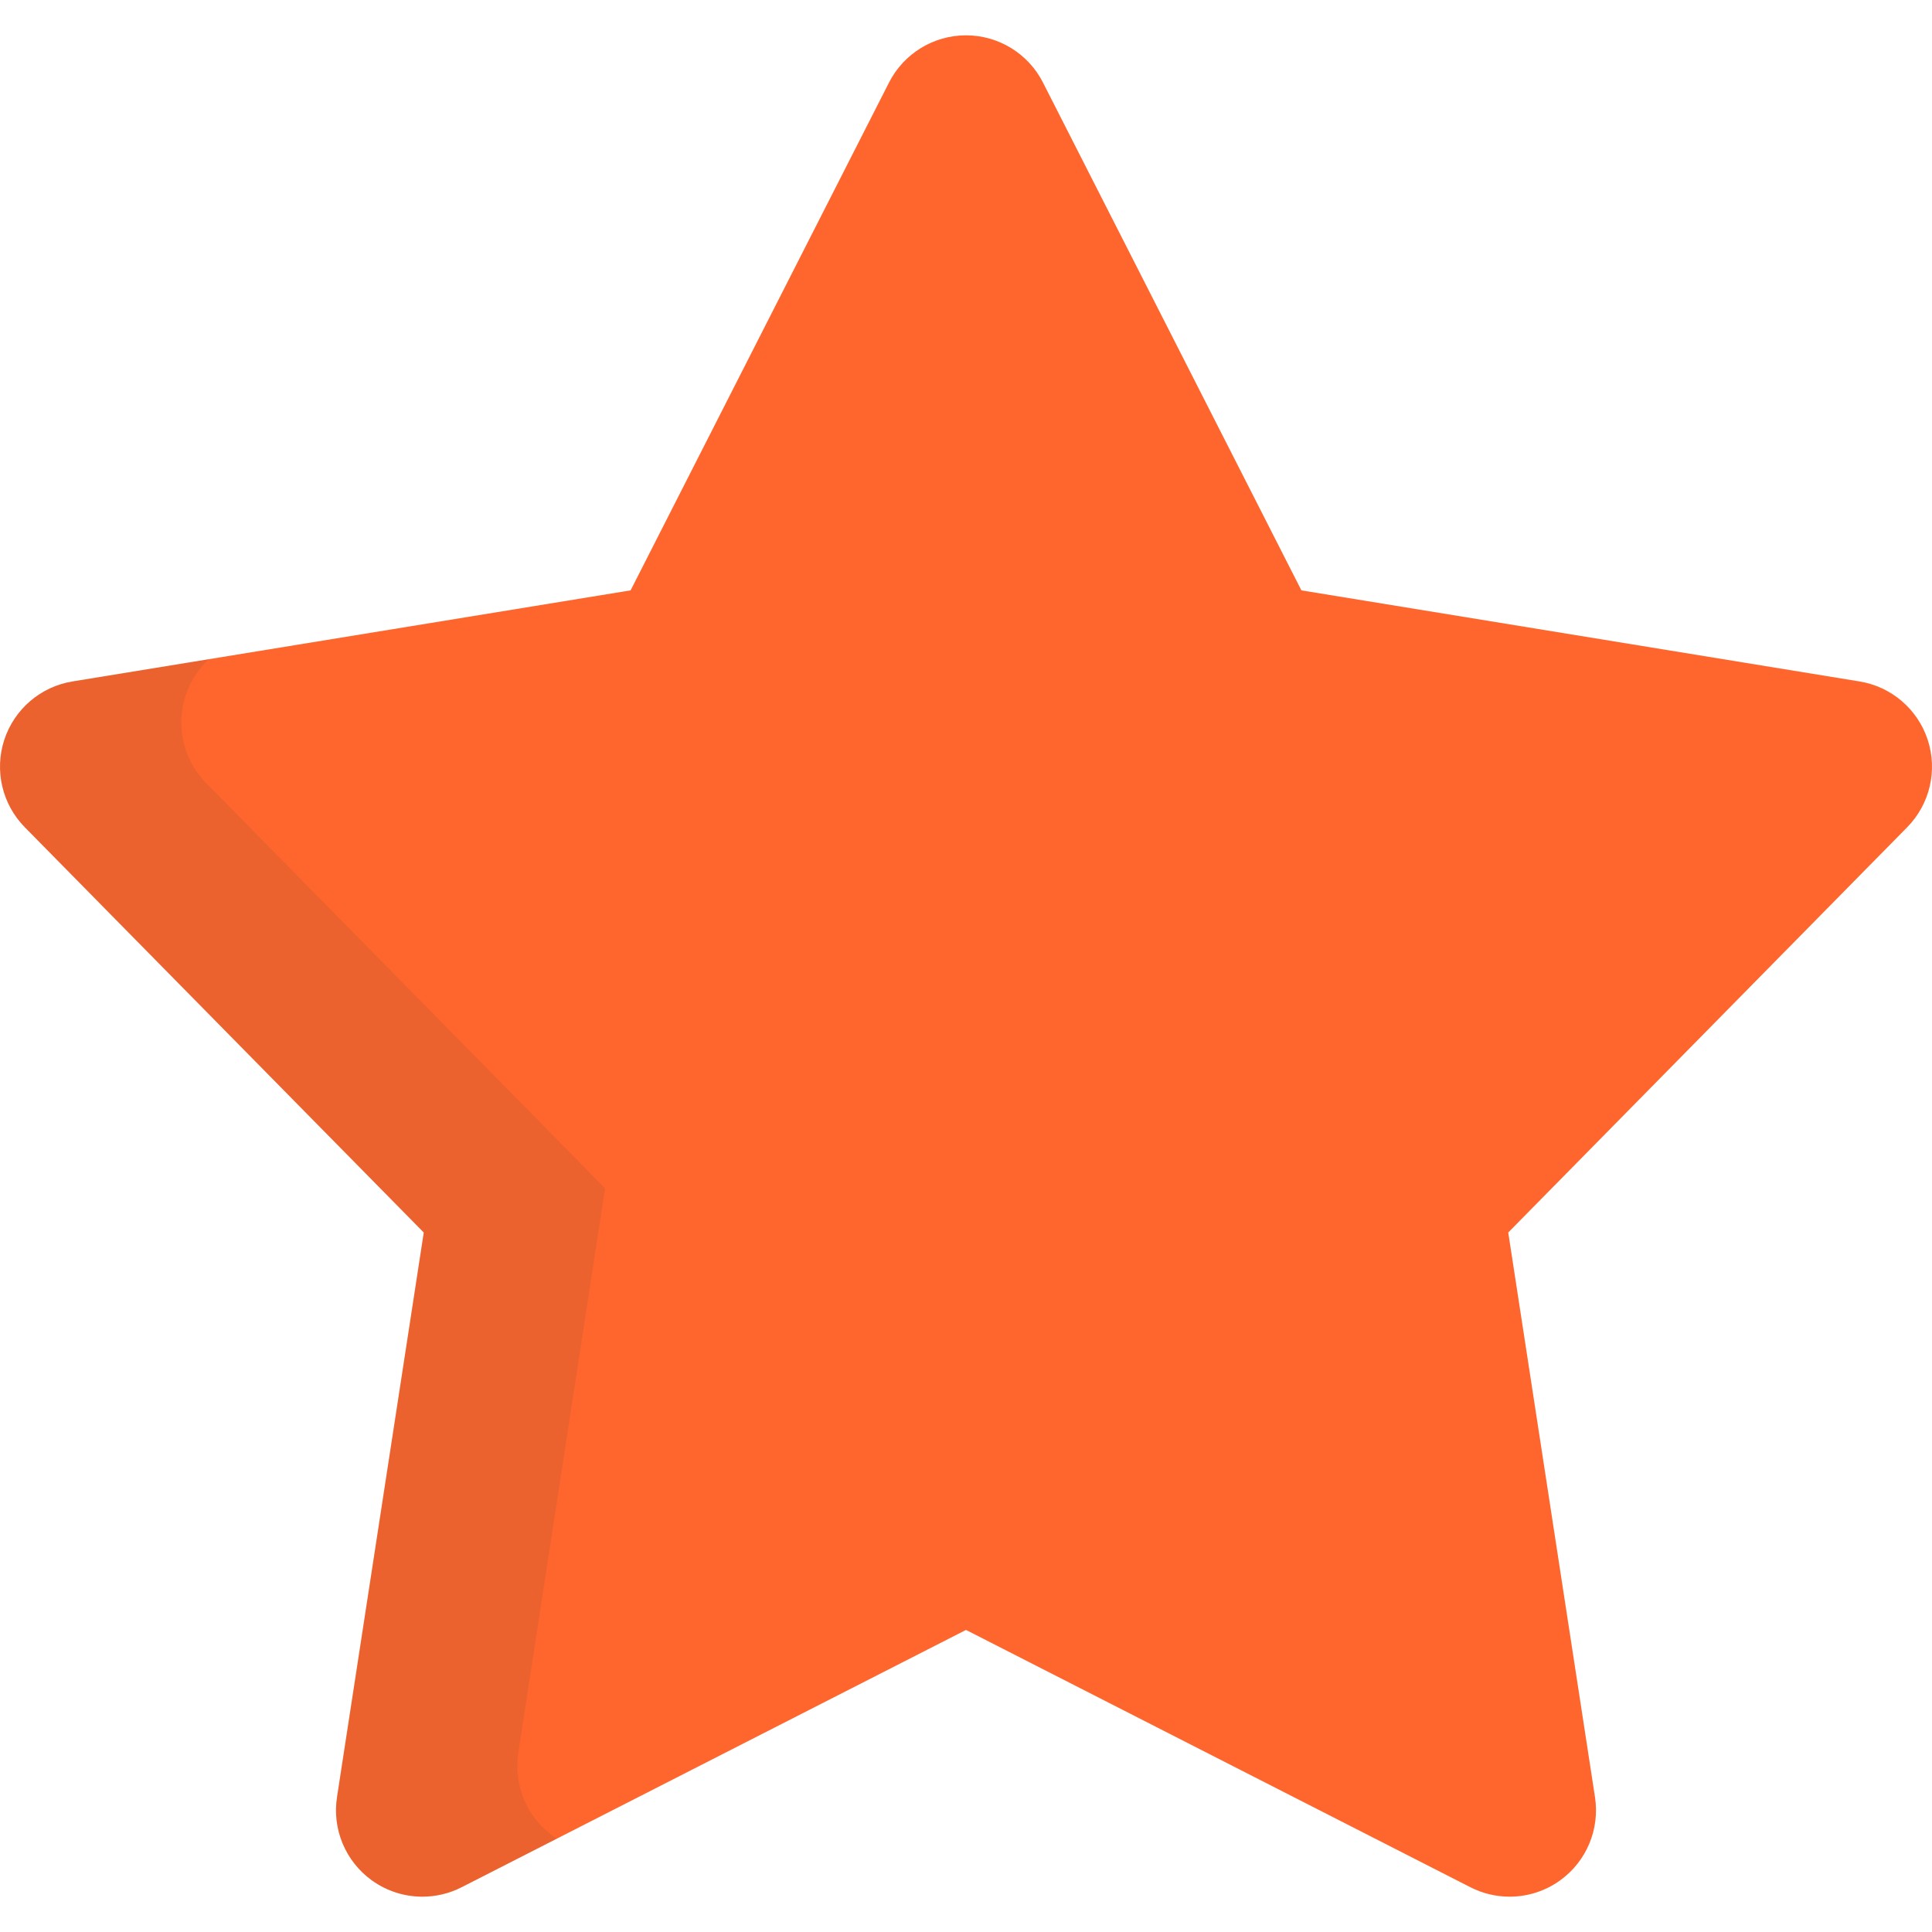 <?xml version="1.0" encoding="iso-8859-1"?>
<!-- Generator: Adobe Illustrator 19.0.0, SVG Export Plug-In . SVG Version: 6.00 Build 0)  -->
<svg version="1.1" id="Layer_1" xmlns="http://www.w3.org/2000/svg" xmlns:xlink="http://www.w3.org/1999/xlink" x="0px" y="0px"
	 viewBox="0 0 512.002 512.002" style="enable-background:new 0 0 512.002 512.002;" xml:space="preserve">
<path style="fill:#ff662d;" d="M400.07,502.64c-3.551,0-7.116-0.825-10.398-2.5L256.001,431.95L122.33,500.14
	c-3.283,1.675-6.848,2.5-10.399,2.5c-4.728,0-9.431-1.464-13.408-4.336c-6.961-5.031-10.52-13.537-9.215-22.026l22.995-149.648
	L6.579,219.236c-6.002-6.096-8.103-15.031-5.446-23.163c2.656-8.131,9.626-14.103,18.069-15.481l147.912-24.138l68.49-134.585
	c3.904-7.675,11.786-12.507,20.397-12.507c8.611,0,16.493,4.833,20.396,12.507l68.49,134.585L492.8,180.592
	c8.444,1.378,15.413,7.35,18.07,15.481c2.656,8.132,0.555,17.067-5.447,23.163L399.7,326.628l22.993,149.648
	c1.305,8.49-2.254,16.995-9.215,22.026C409.502,501.175,404.798,502.64,400.07,502.64z"/>
<g style="opacity:0.1;">
	<path style="fill:#414042;" d="M146.585,486.578c-6.96-5.03-10.52-13.537-9.215-22.026l22.995-149.647L54.643,207.512
		c-6.003-6.096-8.103-15.031-5.447-23.163c1.232-3.769,3.397-7.065,6.199-9.663l-36.193,5.906
		c-8.444,1.378-15.413,7.35-18.069,15.481c-2.657,8.132-0.556,17.067,5.446,23.163l105.724,107.391L89.307,476.276
		c-1.305,8.49,2.254,16.995,9.215,22.026c3.977,2.872,8.68,4.336,13.408,4.336c3.551,0,7.117-0.826,10.399-2.5l25.267-12.89
		C147.257,487.03,146.914,486.817,146.585,486.578z"/>
</g>
<g>
</g>
<g>
</g>
<g>
</g>
<g>
</g>
<g>
</g>
<g>
</g>
<g>
</g>
<g>
</g>
<g>
</g>
<g>
</g>
<g>
</g>
<g>
</g>
<g>
</g>
<g>
</g>
<g>
</g>
</svg>

